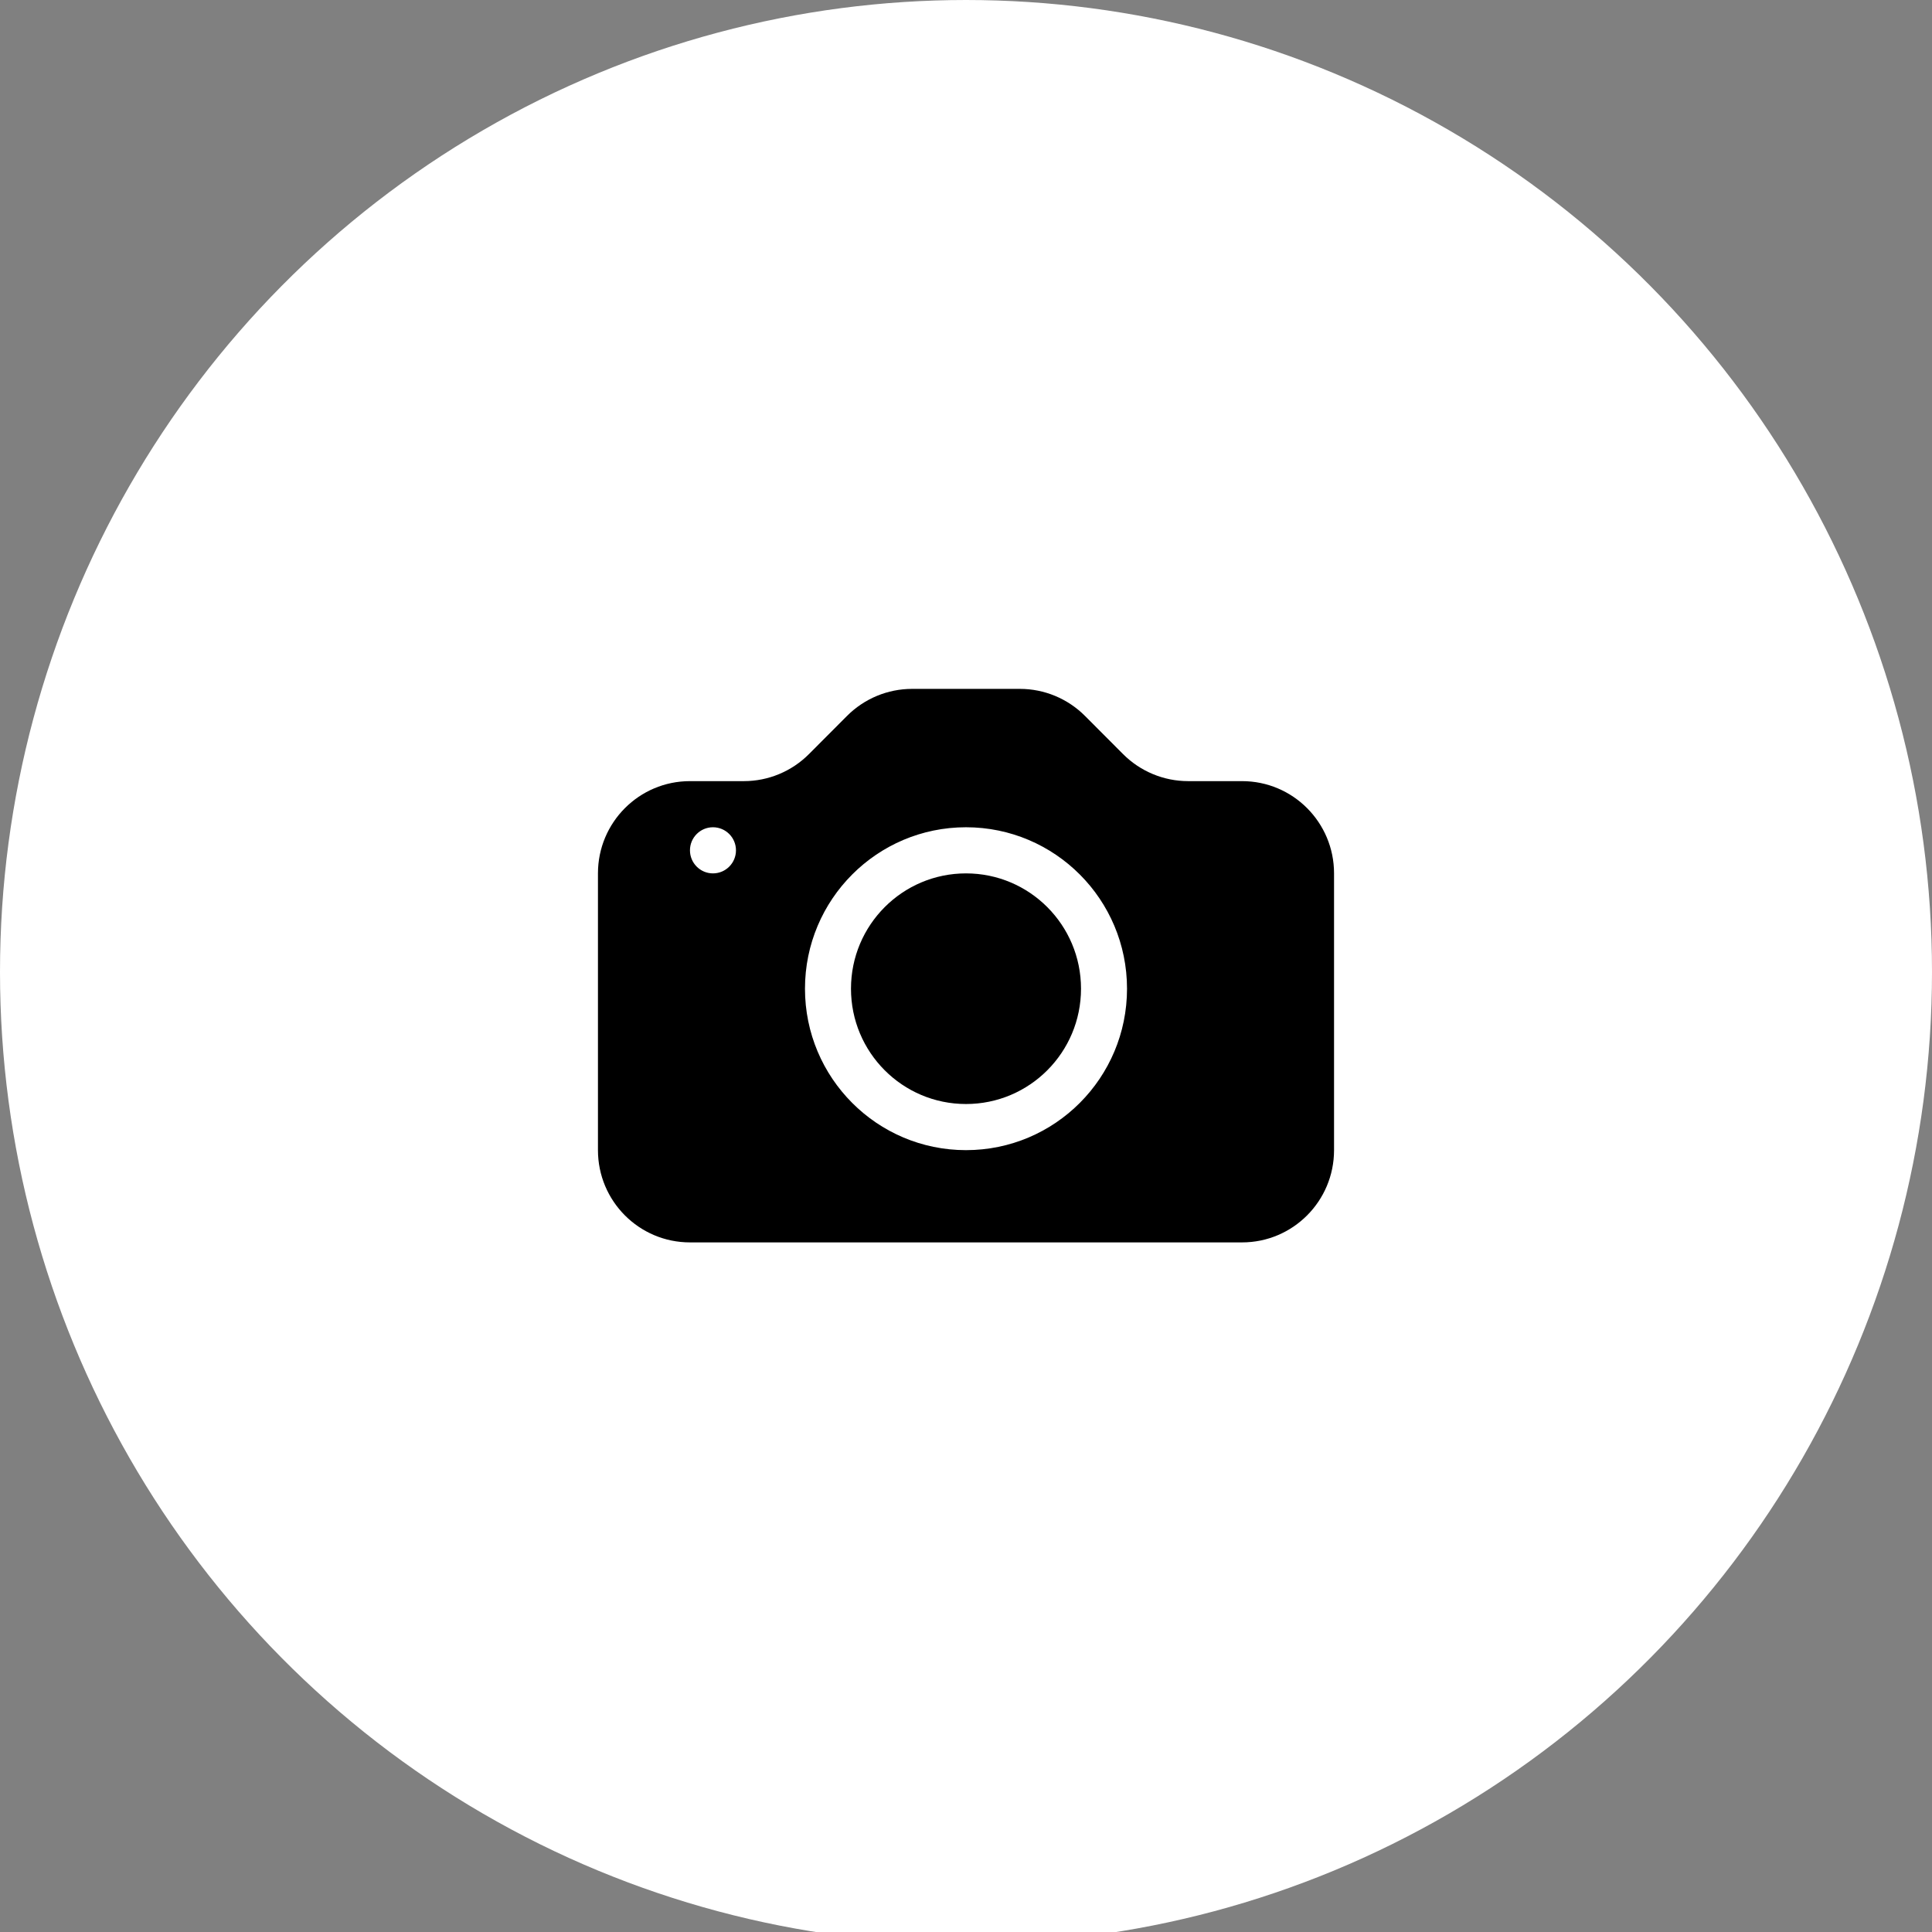 <svg id="eh4BFad1Gwk1" xmlns="http://www.w3.org/2000/svg" xmlns:xlink="http://www.w3.org/1999/xlink" viewBox="0 0 16 16" shape-rendering="geometricPrecision" text-rendering="geometricPrecision"><rect x="0" y="0" width="16" height="16" fill="#808080" stroke="none"/><ellipse rx="8" ry="8.049" transform="translate(8 8.049)" fill="#fff" stroke-width="0"/><g transform="matrix(.381 0 0 0.382 4.952 4.941)"><path d="M10.5,8.5C10.5,9.881,9.381,11,8,11s-2.5-1.119-2.5-2.5s1.119-2.5,2.5-2.5s2.5,1.119,2.5,2.5Z"/><path d="M2,4C0.895,4,0,4.895,0,6v6c0,1.105.895,2,2,2h12c1.105,0,2-.895,2-2v-6c0-1.105-.895-2-2-2h-1.172c-.53-0-1.039-.211-1.414-.586l-.828-.828c-.375-.375-.884-.586-1.414-.586h-2.344c-.53 0-1.039.211-1.414.586l-.828.828c-.375.375-.884.586-1.414.586L2,4Zm.5,2C2.224,6,2,5.776,2,5.5s.224-.5.5-.5.5.224.5.5-.224.5-.5.5Zm9,2.5C11.5,10.433,9.933,12,8,12s-3.5-1.567-3.5-3.5s1.567-3.5,3.5-3.5s3.5,1.567,3.5,3.5Z"/></g></svg>
